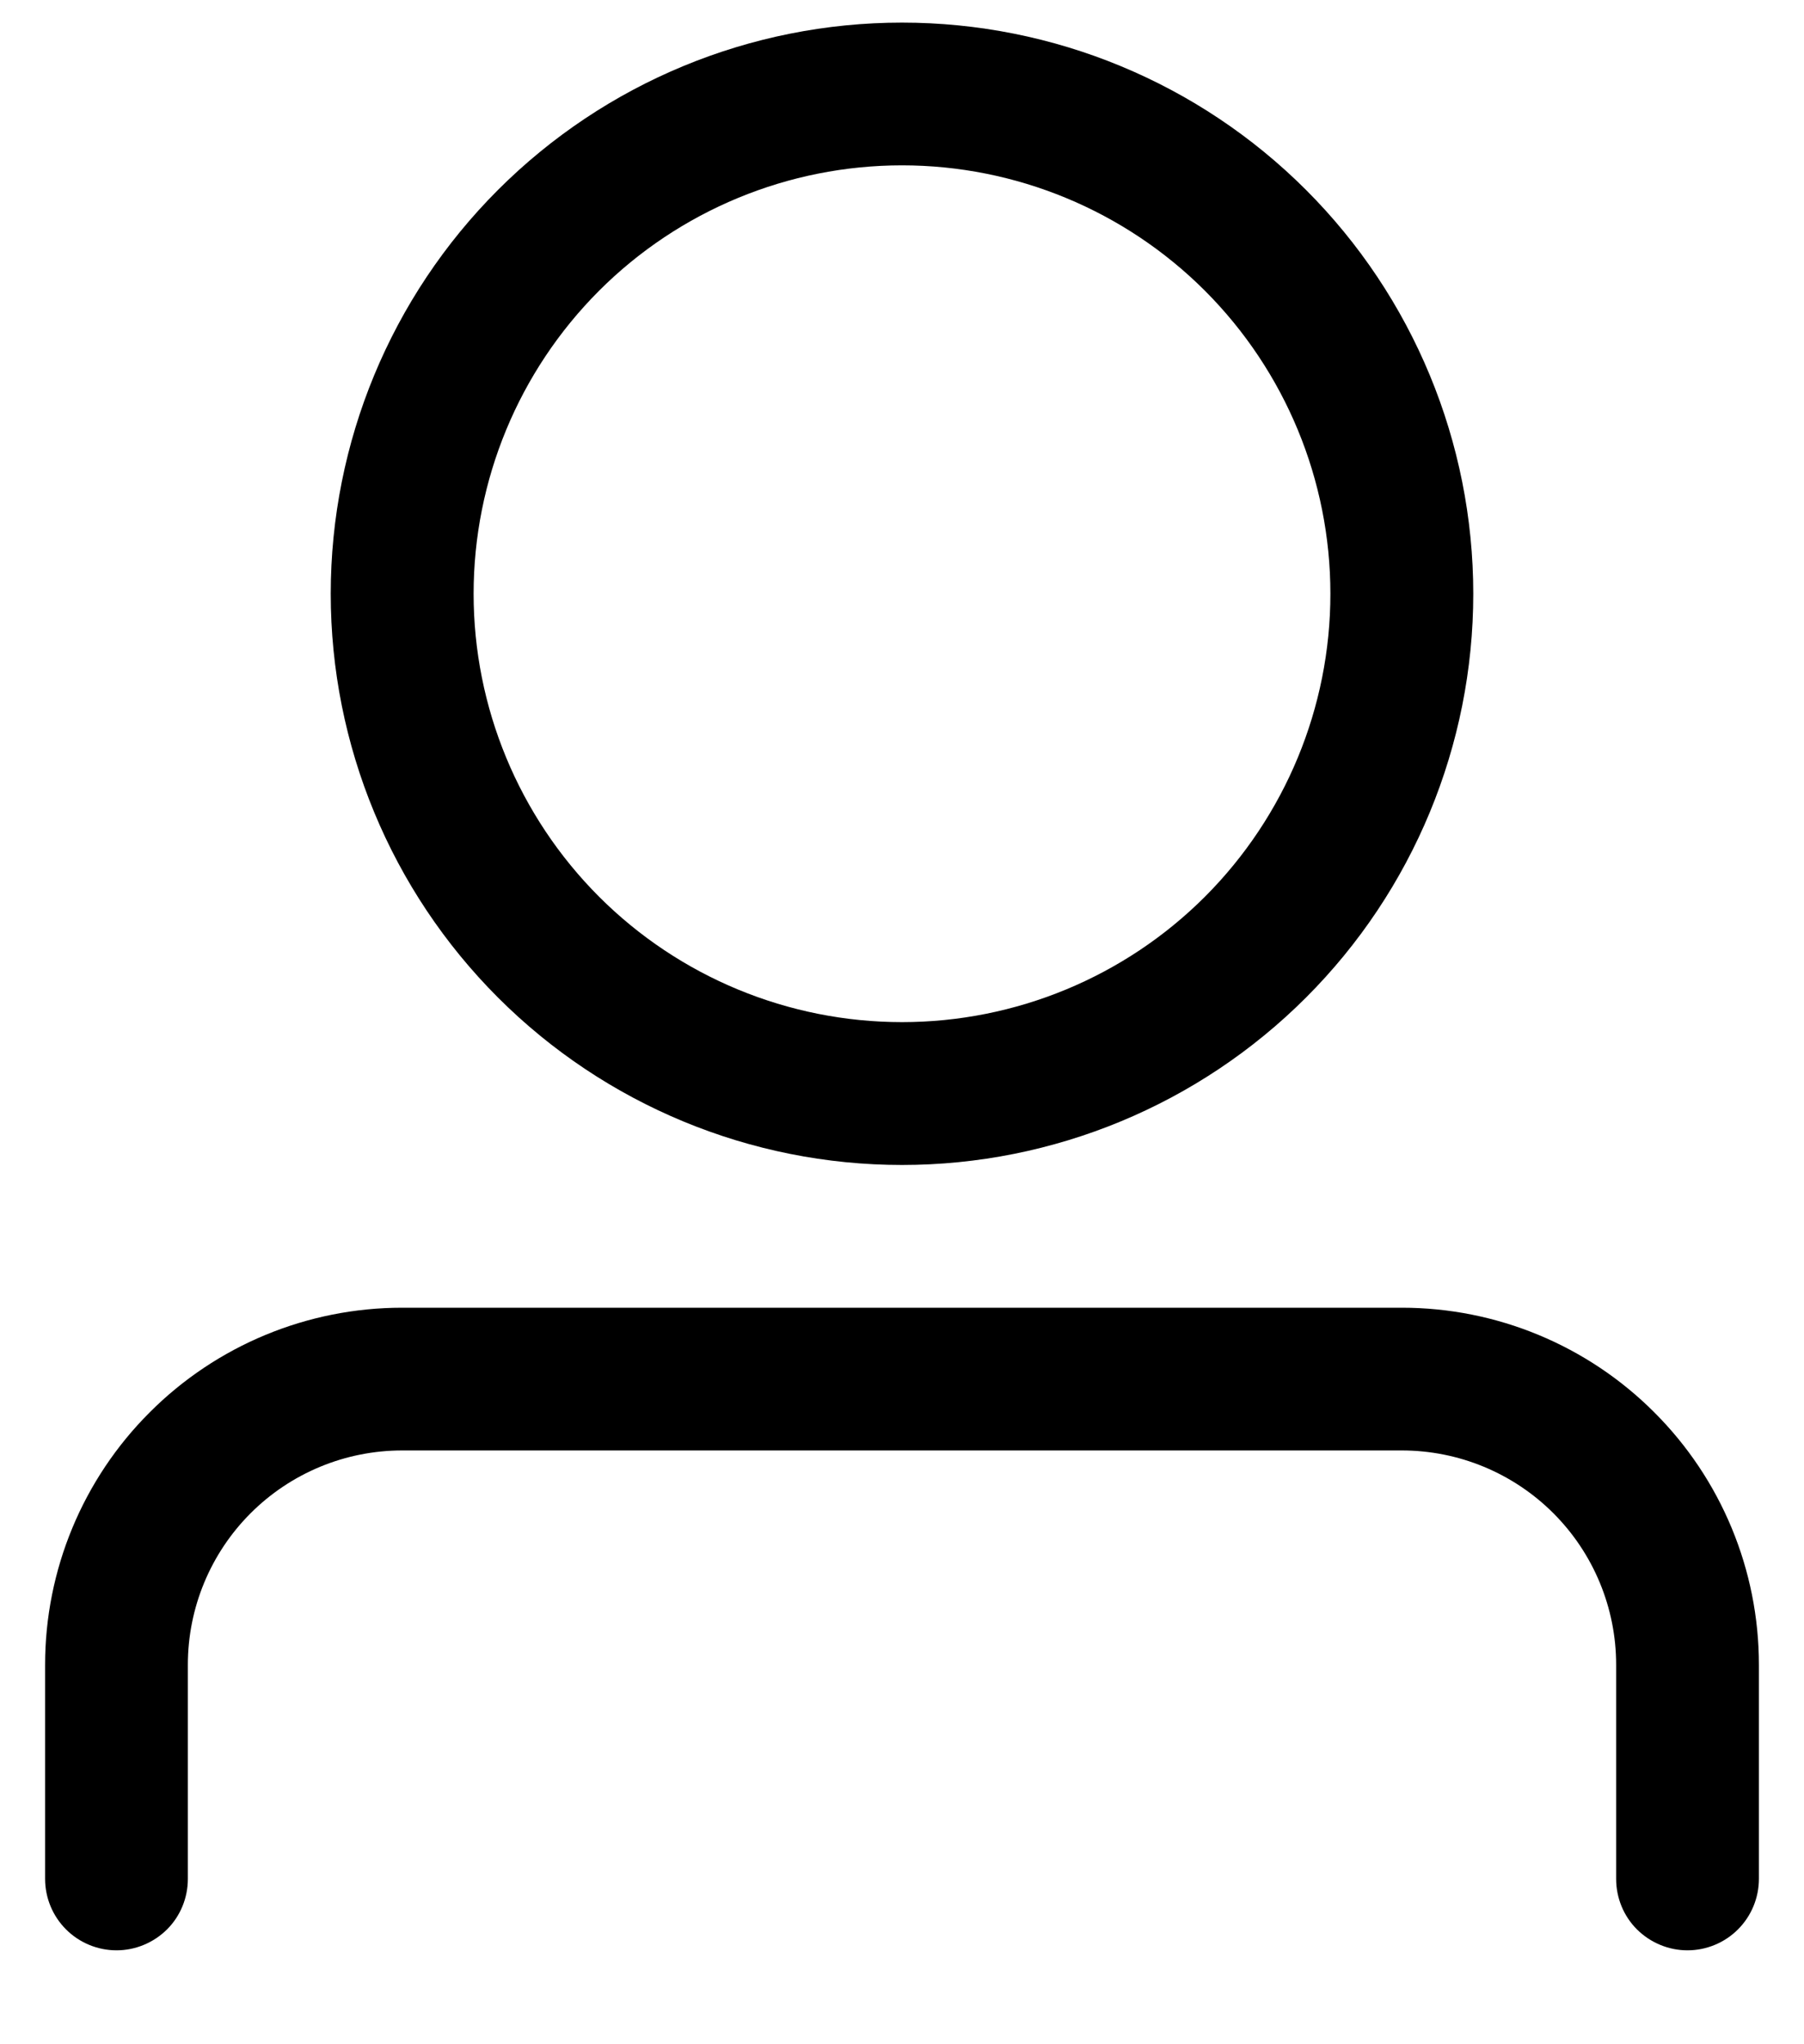 <svg width="15" height="17" viewBox="0 0 15 17" fill="none" xmlns="http://www.w3.org/2000/svg">
<path d="M7.5 8.5C8.445 8.5 9.351 8.125 10.019 7.457C10.687 6.788 11.062 5.882 11.062 4.938C11.062 3.993 10.687 3.087 10.019 2.418C9.351 1.75 8.445 1.375 7.5 1.375C6.555 1.375 5.649 1.75 4.981 2.418C4.313 3.087 3.938 3.993 3.938 4.938C3.938 5.882 4.313 6.788 4.981 7.457C5.649 8.125 6.555 8.5 7.5 8.5ZM7.5 9.688C6.24 9.688 5.032 9.187 4.141 8.296C3.25 7.405 2.75 6.197 2.75 4.938C2.75 3.678 3.25 2.47 4.141 1.579C5.032 0.688 6.24 0.188 7.5 0.188C8.76 0.188 9.968 0.688 10.859 1.579C11.75 2.47 12.25 3.678 12.25 4.938C12.25 6.197 11.75 7.405 10.859 8.296C9.968 9.187 8.76 9.688 7.5 9.688ZM13.438 15.625V13.844C13.438 13.371 13.25 12.918 12.916 12.584C12.582 12.25 12.129 12.062 11.656 12.062H3.344C2.871 12.062 2.418 12.25 2.084 12.584C1.75 12.918 1.562 13.371 1.562 13.844V15.625C1.562 15.783 1.5 15.934 1.389 16.045C1.277 16.156 1.126 16.219 0.969 16.219C0.811 16.219 0.66 16.156 0.549 16.045C0.438 15.934 0.375 15.783 0.375 15.625V13.844C0.375 13.056 0.688 12.301 1.245 11.745C1.801 11.188 2.556 10.875 3.344 10.875H11.656C12.444 10.875 13.199 11.188 13.755 11.745C14.312 12.301 14.625 13.056 14.625 13.844V15.625C14.625 15.783 14.562 15.934 14.451 16.045C14.34 16.156 14.189 16.219 14.031 16.219C13.874 16.219 13.723 16.156 13.611 16.045C13.5 15.934 13.438 15.783 13.438 15.625Z" fill="black"/>
</svg>
